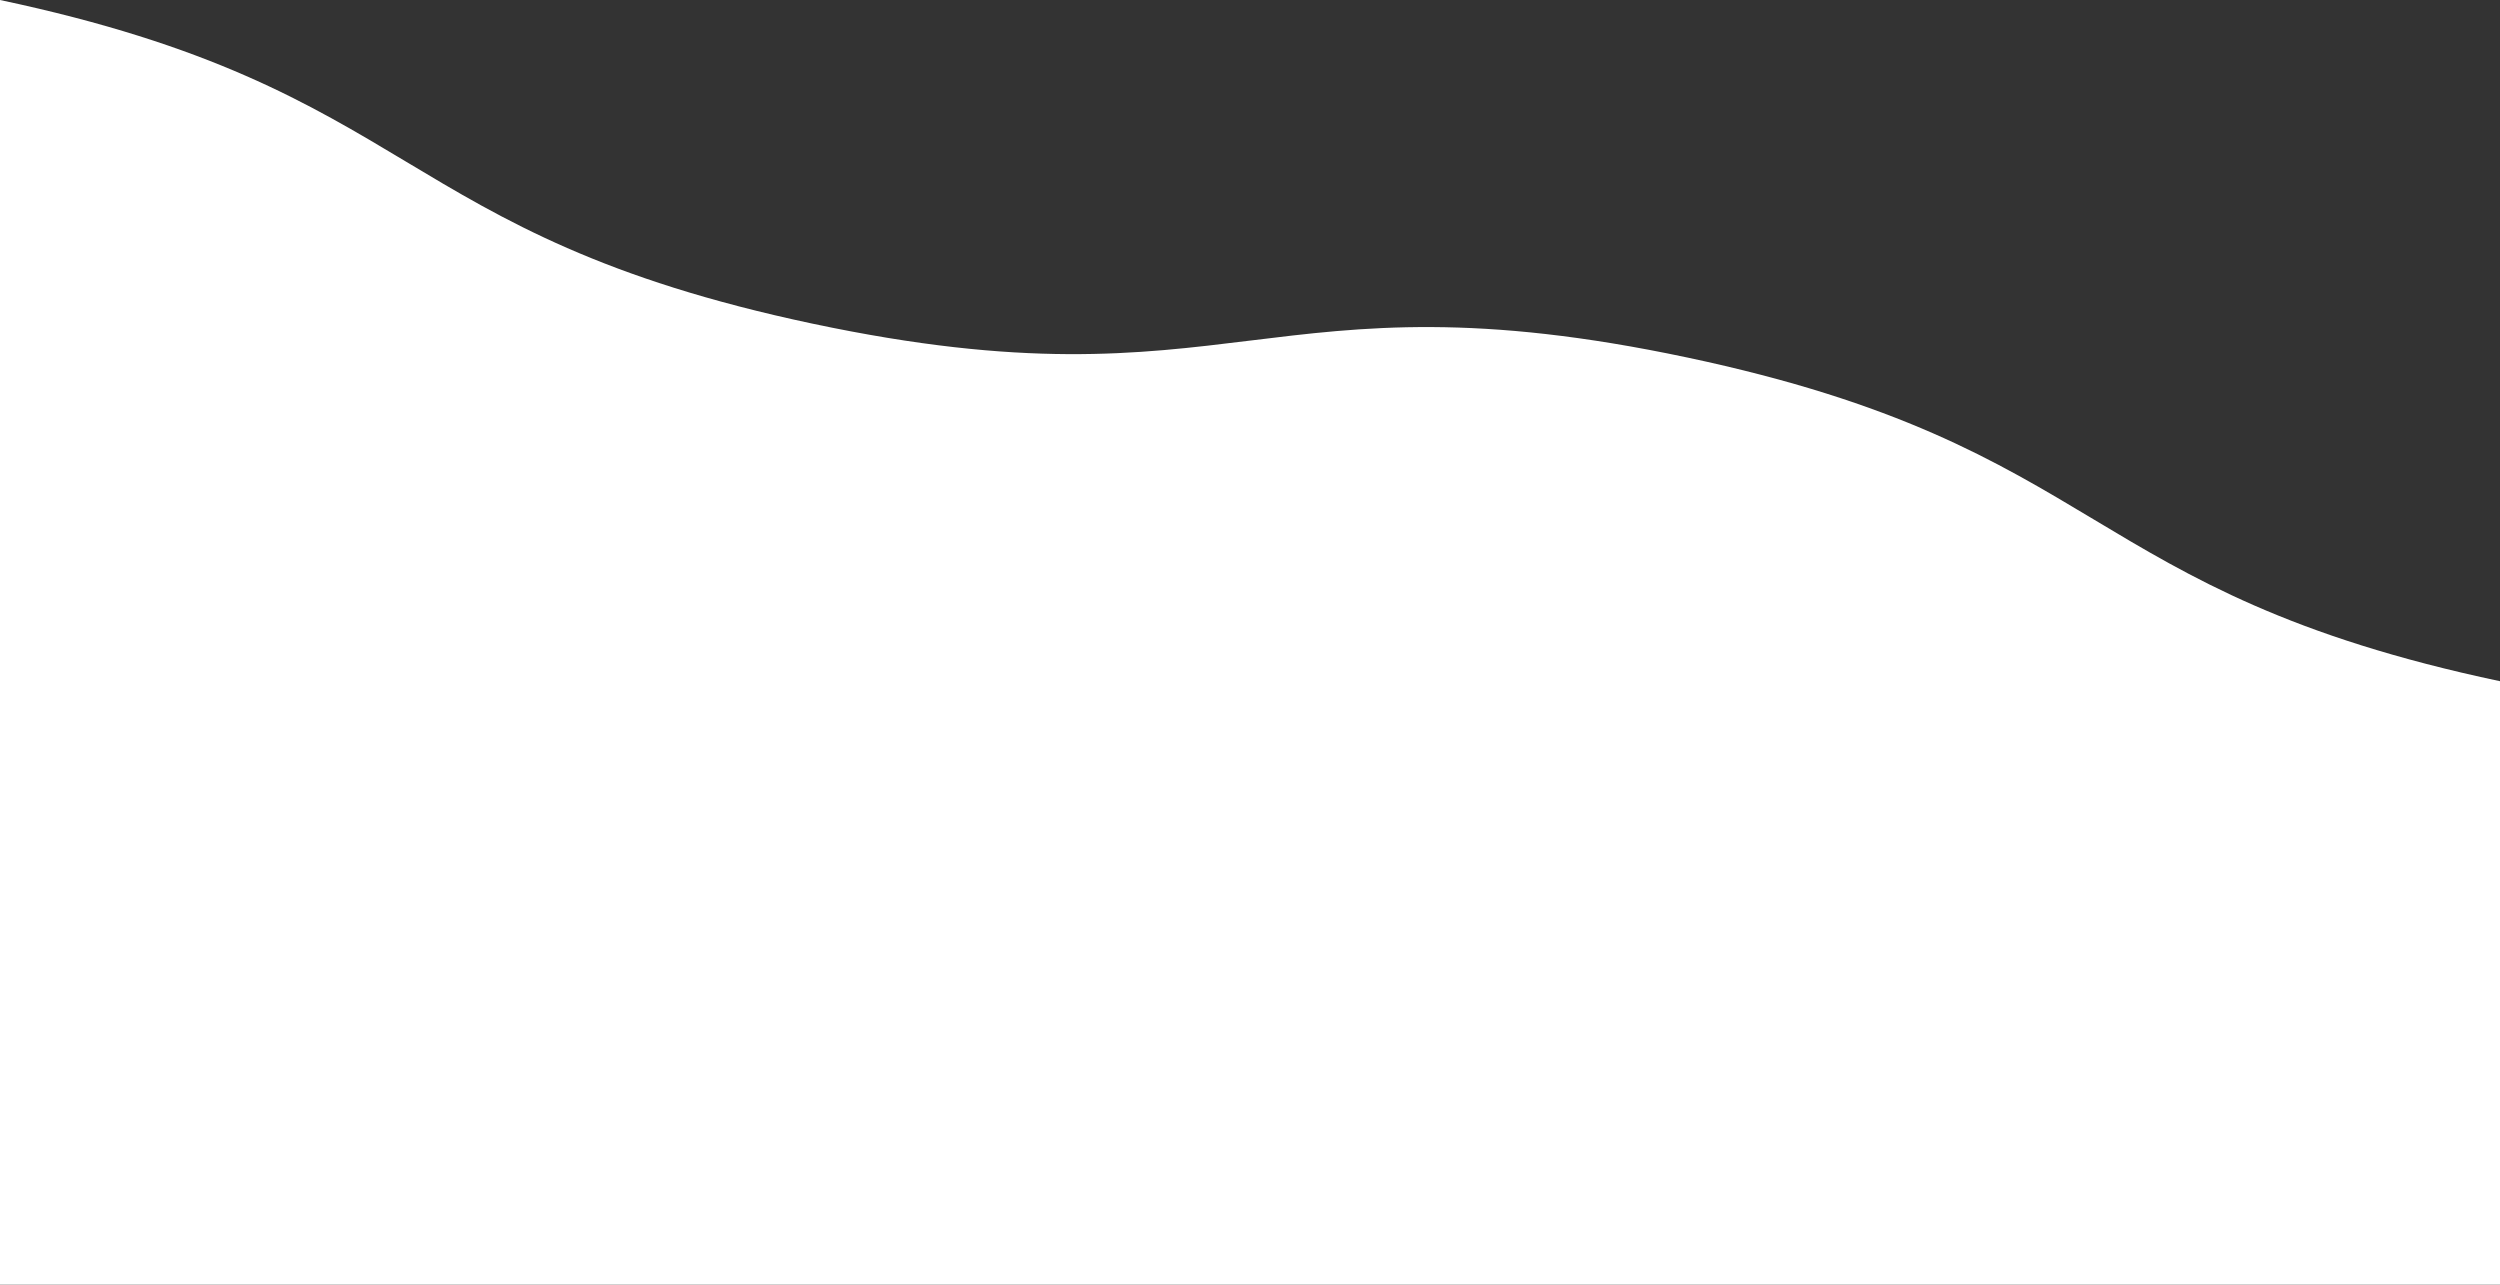 <svg xmlns="http://www.w3.org/2000/svg" viewBox="0 0 1370.27 704.15">
        <rect x="0" y="0" width="1370.27" height="704.15" fill="#333333" stroke="none"/>
        <path d="M1370.27 373.38v330.77H0V0c231.18 49 214.34 128.46 445.53 177.44s248-30.48 479.21 18.5 214.35 128.46 445.53 177.44z" fill="#ffffff" data-name="Layer 1"/>
</svg>
